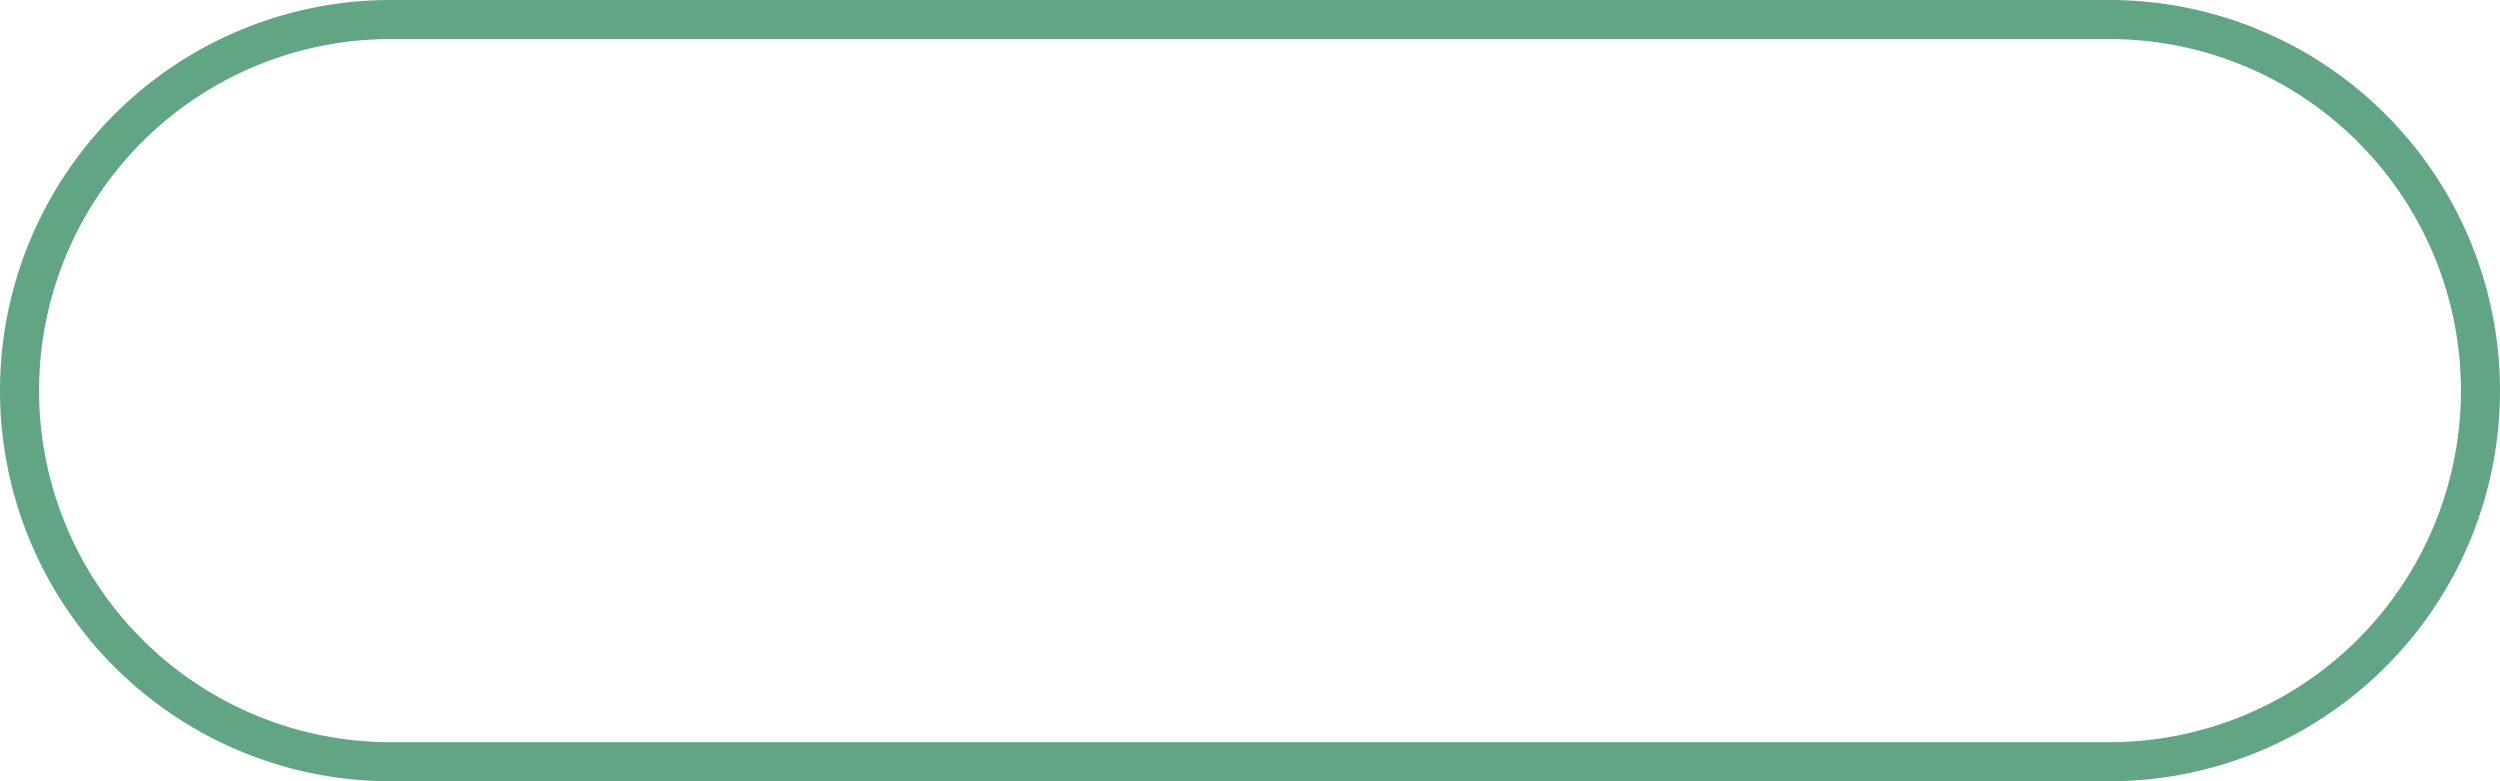 ﻿<?xml version="1.0" encoding="utf-8"?>
<svg version="1.1" xmlns:xlink="http://www.w3.org/1999/xlink" width="128px" height="40px" xmlns="http://www.w3.org/2000/svg">
  <g transform="matrix(1 0 0 1 -162 -182 )">
    <path d="M 164 202  A 18 18 0 0 1 182 184 L 270 184  A 18 18 0 0 1 288 202 A 18 18 0 0 1 270 220 L 182 220  A 18 18 0 0 1 164 202 Z " fill-rule="nonzero" fill="#169bd5" stroke="none" fill-opacity="0" />
    <path d="M 163 202  A 19 19 0 0 1 182 183 L 270 183  A 19 19 0 0 1 289 202 A 19 19 0 0 1 270 221 L 182 221  A 19 19 0 0 1 163 202 Z " stroke-width="2" stroke="#61a584" fill="none" stroke-opacity="0.996" />
  </g>
</svg>